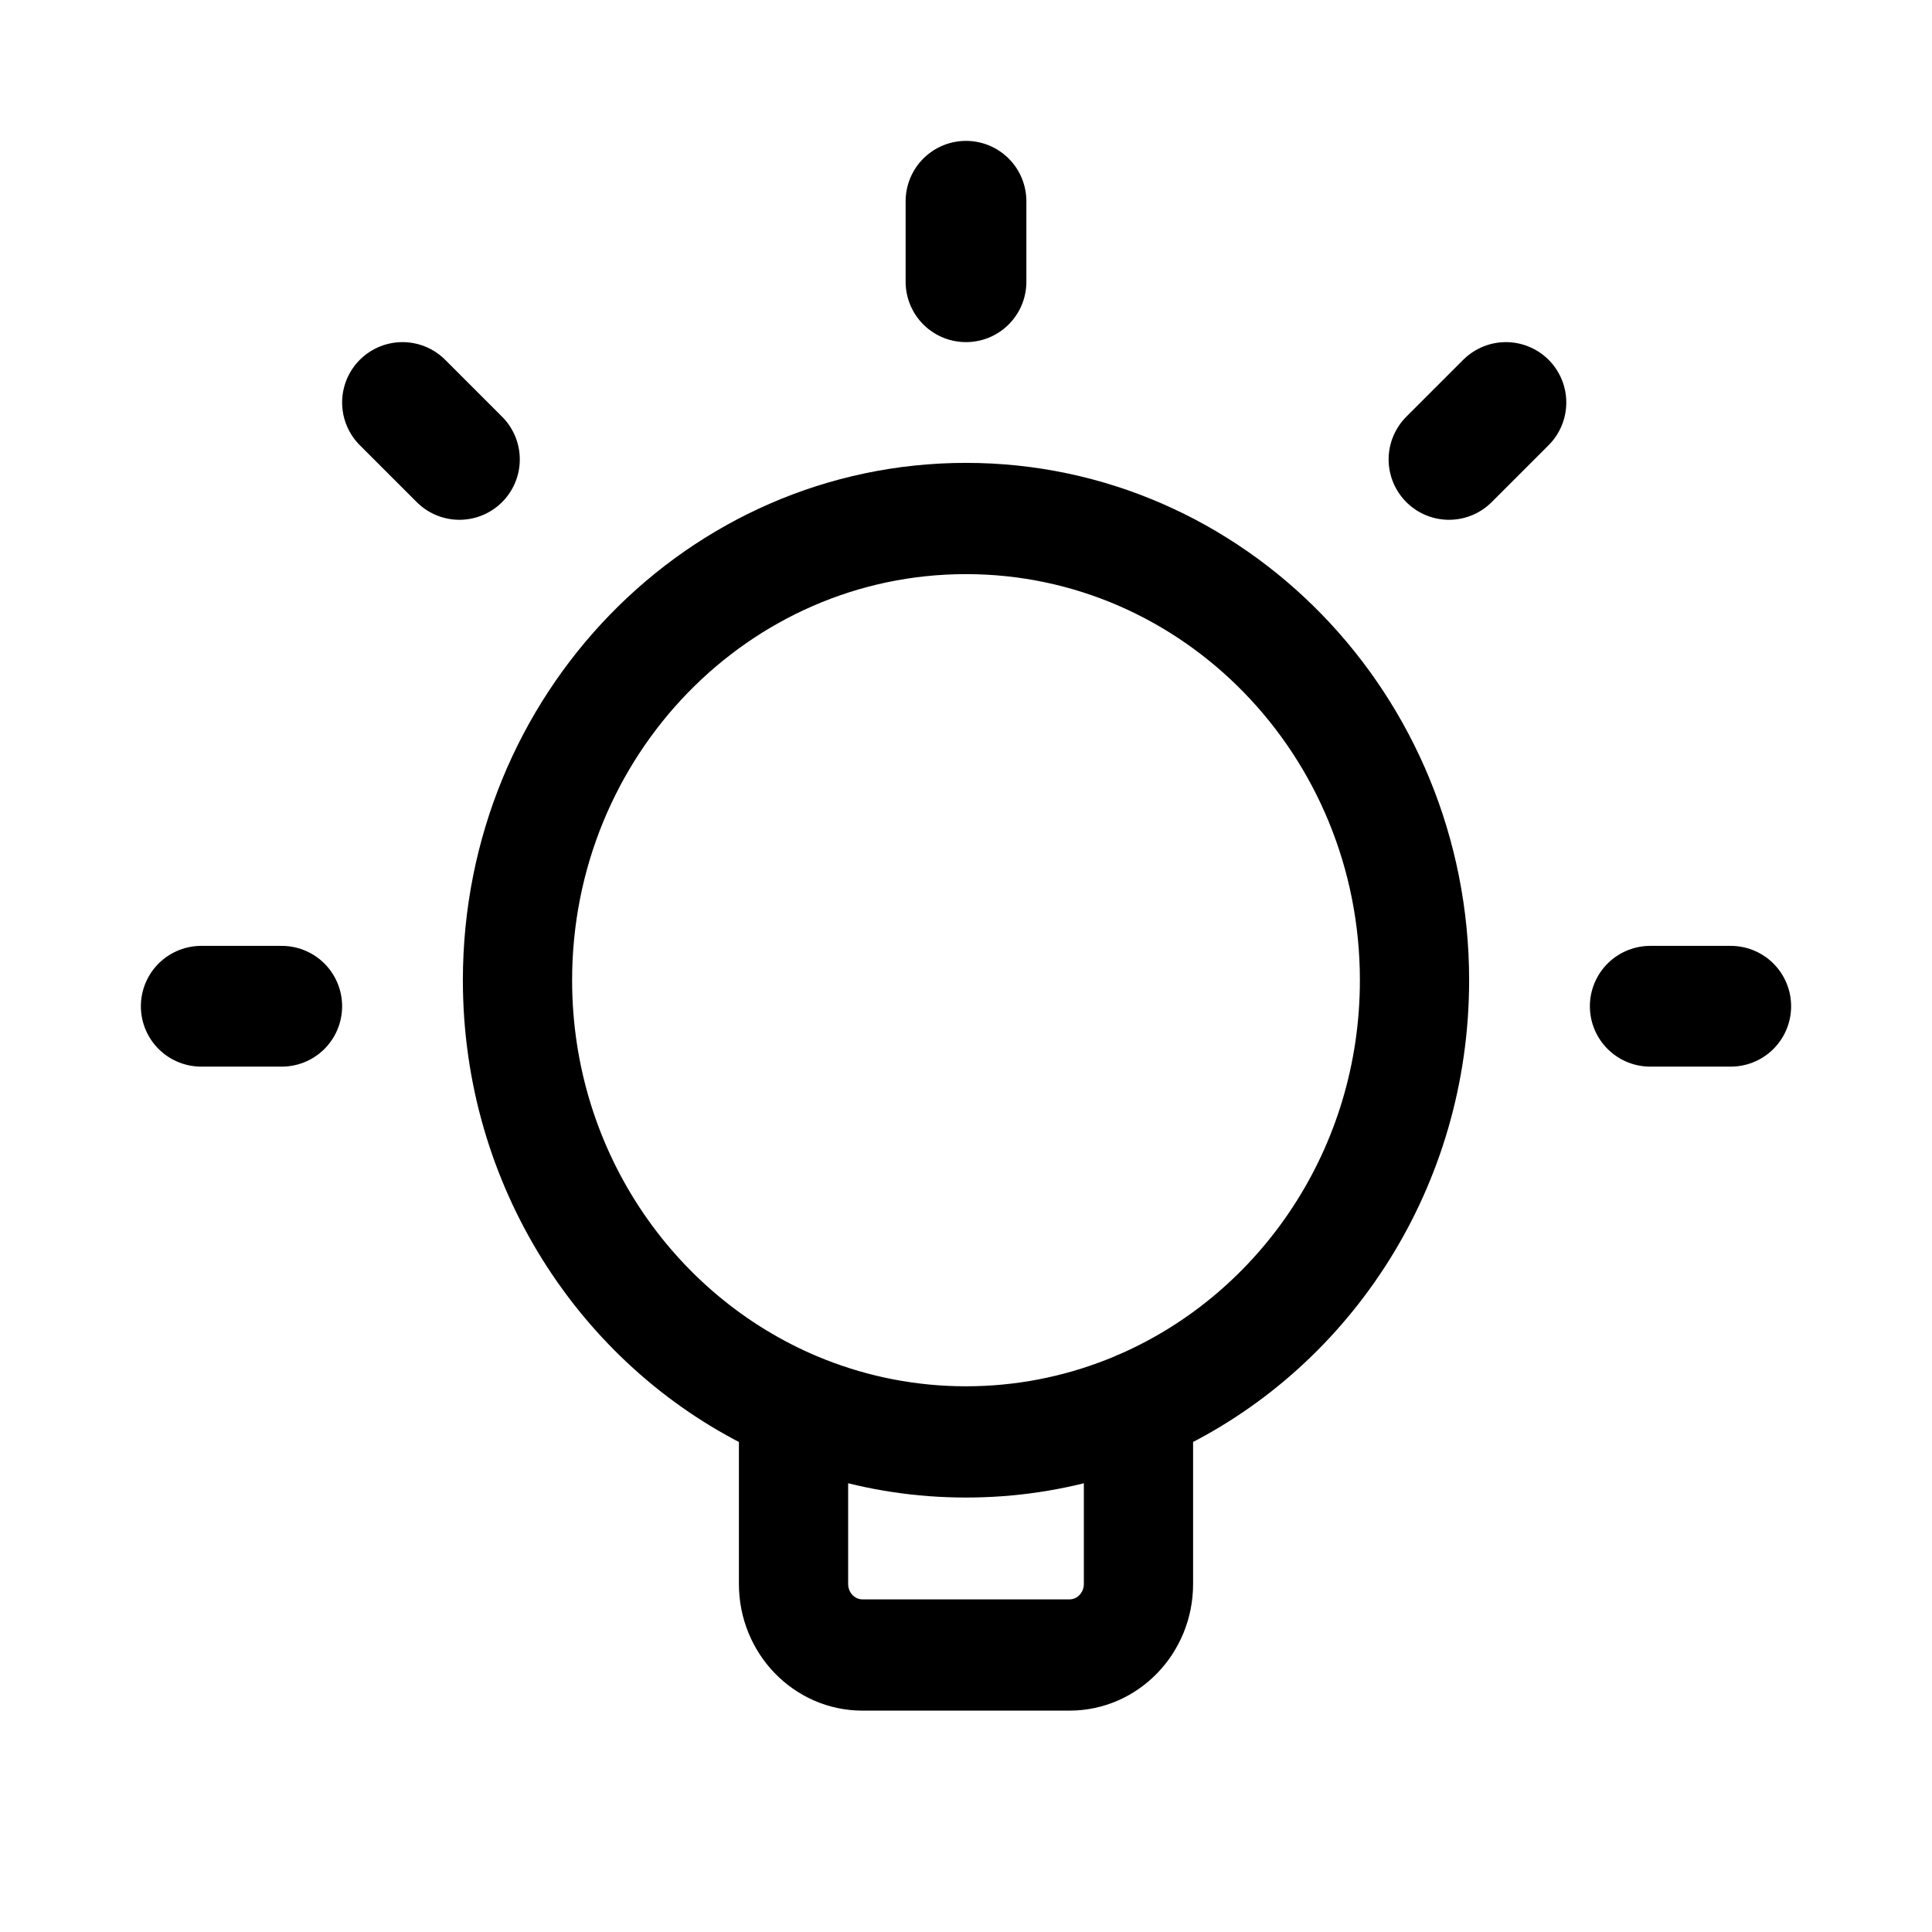 <svg width="24" height="24" viewBox="0 0 24 24" fill="none" xmlns="http://www.w3.org/2000/svg">
<path fill-rule="evenodd" clip-rule="evenodd" d="M9.429 17.759C7.401 16.767 6 14.64 6 12.177C6 8.765 8.686 6 12 6C15.314 6 18 8.765 18 12.177C18 14.64 16.599 16.767 14.571 17.759V19.677C14.571 20.407 13.996 21 13.286 21H10.714C10.004 21 9.429 20.407 9.429 19.677V17.759ZM6.857 12.177C6.857 9.253 9.16 6.882 12 6.882C14.84 6.882 17.143 9.253 17.143 12.177C17.143 14.364 15.854 16.244 14.012 17.05C13.989 17.058 13.966 17.068 13.945 17.079C13.909 17.094 13.873 17.109 13.837 17.123C13.267 17.347 12.649 17.471 12 17.471C11.351 17.471 10.733 17.347 10.163 17.123C8.229 16.361 6.857 14.433 6.857 12.177ZM13.714 18.097C13.171 18.264 12.596 18.353 12 18.353C11.404 18.353 10.829 18.264 10.286 18.097V19.677C10.286 19.92 10.478 20.118 10.714 20.118H13.286C13.522 20.118 13.714 19.92 13.714 19.677V18.097Z" fill="currentColor" stroke="currentColor" stroke-width="0.5"/>
<path d="M3.5 12.5H2.5M21.5 12.5H20.5M18 5.707L18.707 5M5.707 5.707L5 5M12 2.5V3.5" stroke="currentColor" stroke-width="1.5" stroke-linecap="round"/>
</svg>
